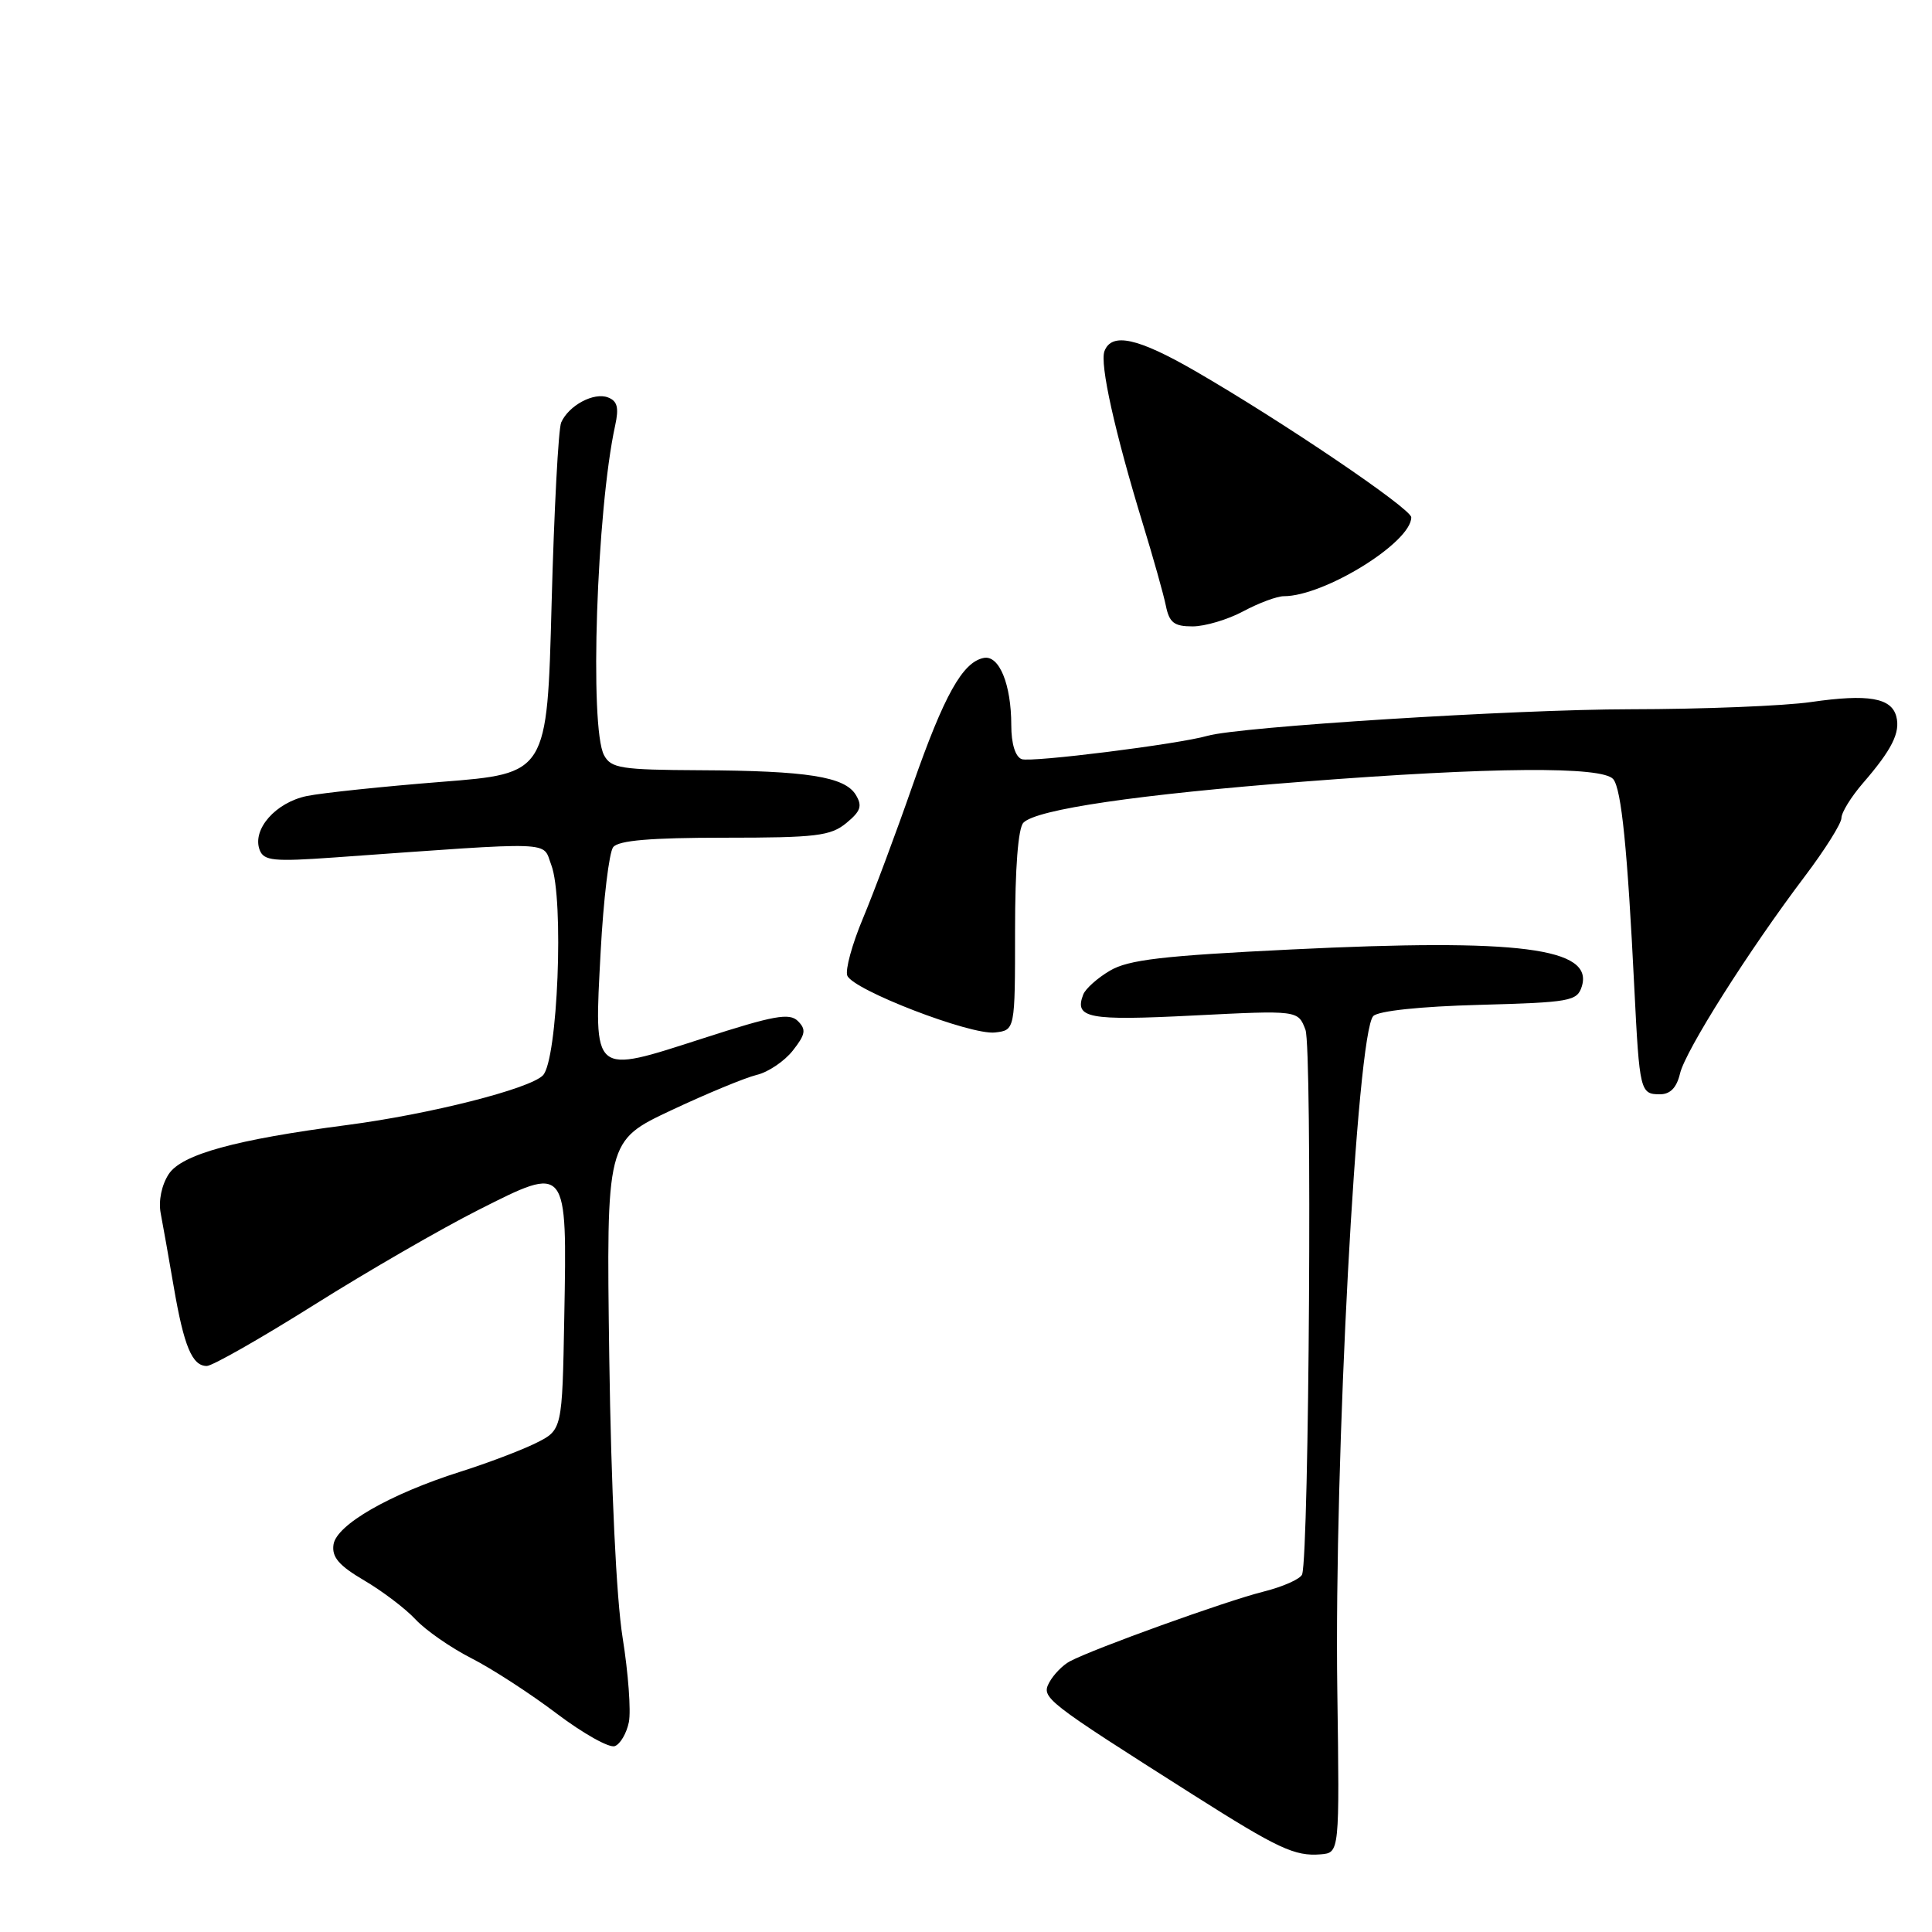 <?xml version="1.0" encoding="UTF-8" standalone="no"?>
<!DOCTYPE svg PUBLIC "-//W3C//DTD SVG 1.1//EN" "http://www.w3.org/Graphics/SVG/1.1/DTD/svg11.dtd" >
<svg xmlns="http://www.w3.org/2000/svg" xmlns:xlink="http://www.w3.org/1999/xlink" version="1.1" viewBox="0 0 256 256">
 <g >
 <path fill="currentColor"
d=" M 177.20 224.00 C 176.77 193.41 179.79 136.81 181.97 134.63 C 182.65 133.95 188.18 133.36 196.01 133.15 C 208.05 132.82 208.97 132.66 209.59 130.73 C 211.22 125.60 201.31 124.33 171.11 125.81 C 154.05 126.64 149.52 127.17 147.07 128.62 C 145.42 129.59 143.82 131.02 143.53 131.79 C 142.33 134.92 144.17 135.27 158.14 134.56 C 172.00 133.86 172.00 133.86 172.98 136.45 C 173.89 138.84 173.47 205.77 172.54 208.61 C 172.33 209.22 169.99 210.26 167.34 210.92 C 162.43 212.15 144.94 218.45 141.77 220.13 C 140.82 220.63 139.60 221.89 139.04 222.92 C 137.95 224.97 138.34 225.28 158.18 237.87 C 169.36 244.96 171.57 245.99 175.00 245.71 C 177.50 245.50 177.50 245.50 177.20 224.00 Z  M 83.33 228.18 C 83.62 226.71 83.25 221.68 82.50 217.00 C 81.67 211.83 80.98 197.28 80.73 179.84 C 80.34 151.17 80.34 151.17 88.92 147.13 C 93.64 144.91 98.74 142.80 100.27 142.43 C 101.79 142.07 103.94 140.62 105.05 139.21 C 106.74 137.06 106.85 136.42 105.73 135.30 C 104.61 134.18 102.55 134.55 93.17 137.58 C 78.37 142.35 78.71 142.64 79.59 126.09 C 79.96 119.17 80.71 112.94 81.25 112.25 C 81.96 111.36 86.19 111.00 96.01 111.00 C 108.15 111.00 110.06 110.77 112.14 109.06 C 114.06 107.48 114.29 106.79 113.39 105.31 C 111.92 102.91 106.94 102.13 92.79 102.06 C 82.26 102.01 80.97 101.80 80.04 100.07 C 78.08 96.42 79.06 67.58 81.51 56.39 C 82.03 54.01 81.81 53.14 80.56 52.66 C 78.69 51.94 75.36 53.72 74.36 55.98 C 73.99 56.82 73.42 67.62 73.09 80.00 C 72.50 102.50 72.50 102.50 58.50 103.60 C 50.80 104.21 42.79 105.05 40.69 105.47 C 36.52 106.32 33.37 109.91 34.41 112.63 C 34.96 114.06 36.24 114.19 44.27 113.62 C 74.15 111.49 71.82 111.41 73.05 114.62 C 74.76 119.10 73.90 140.53 71.93 142.50 C 70.13 144.30 56.93 147.64 46.00 149.07 C 31.19 151.00 24.08 152.96 22.36 155.57 C 21.42 157.01 20.98 159.11 21.29 160.75 C 21.58 162.26 22.36 166.65 23.02 170.50 C 24.37 178.38 25.46 181.00 27.40 181.00 C 28.13 181.00 34.53 177.36 41.61 172.91 C 48.70 168.45 58.52 162.78 63.44 160.30 C 75.22 154.35 75.14 154.25 74.77 174.47 C 74.50 189.48 74.50 189.48 71.00 191.22 C 69.08 192.17 64.58 193.88 61.00 195.01 C 51.64 197.98 44.56 202.05 44.19 204.67 C 43.95 206.33 44.91 207.45 48.25 209.41 C 50.65 210.82 53.72 213.14 55.06 214.58 C 56.40 216.02 59.73 218.33 62.45 219.72 C 65.17 221.10 70.27 224.41 73.77 227.06 C 77.28 229.71 80.74 231.65 81.47 231.37 C 82.20 231.09 83.03 229.66 83.33 228.18 Z  M 222.61 142.25 C 223.33 139.20 231.70 125.97 239.16 116.10 C 241.82 112.58 244.00 109.11 244.00 108.39 C 244.00 107.66 245.28 105.59 246.84 103.78 C 250.68 99.35 251.83 97.06 251.27 94.94 C 250.63 92.46 247.53 91.93 239.99 93.02 C 236.42 93.54 225.62 93.97 215.98 93.98 C 200.66 94.00 164.22 96.29 160.00 97.50 C 156.15 98.61 136.60 101.06 135.38 100.59 C 134.53 100.27 134.00 98.54 134.00 96.10 C 134.00 90.69 132.40 86.77 130.35 87.18 C 127.55 87.73 125.10 92.12 120.94 104.02 C 118.74 110.34 115.77 118.29 114.34 121.70 C 112.91 125.11 111.98 128.51 112.27 129.27 C 113.00 131.17 128.60 137.18 131.84 136.81 C 134.50 136.50 134.50 136.50 134.50 123.31 C 134.50 115.02 134.91 109.71 135.61 109.01 C 137.35 107.24 150.80 105.27 172.72 103.57 C 197.66 101.63 212.37 101.52 213.77 103.25 C 214.85 104.59 215.65 112.51 216.56 131.00 C 217.24 144.58 217.34 145.00 219.95 145.00 C 221.32 145.00 222.17 144.12 222.61 142.25 Z  M 164.74 81.00 C 166.79 79.90 169.21 79.00 170.11 79.00 C 175.48 79.00 187.00 71.87 187.00 68.55 C 187.00 67.40 169.91 55.83 158.33 49.14 C 150.75 44.77 147.31 44.02 146.35 46.52 C 145.70 48.21 147.73 57.31 151.46 69.50 C 152.81 73.90 154.17 78.74 154.48 80.25 C 154.94 82.51 155.57 83.00 158.02 83.00 C 159.66 83.00 162.69 82.10 164.74 81.00 Z "/>
</g>
</svg>